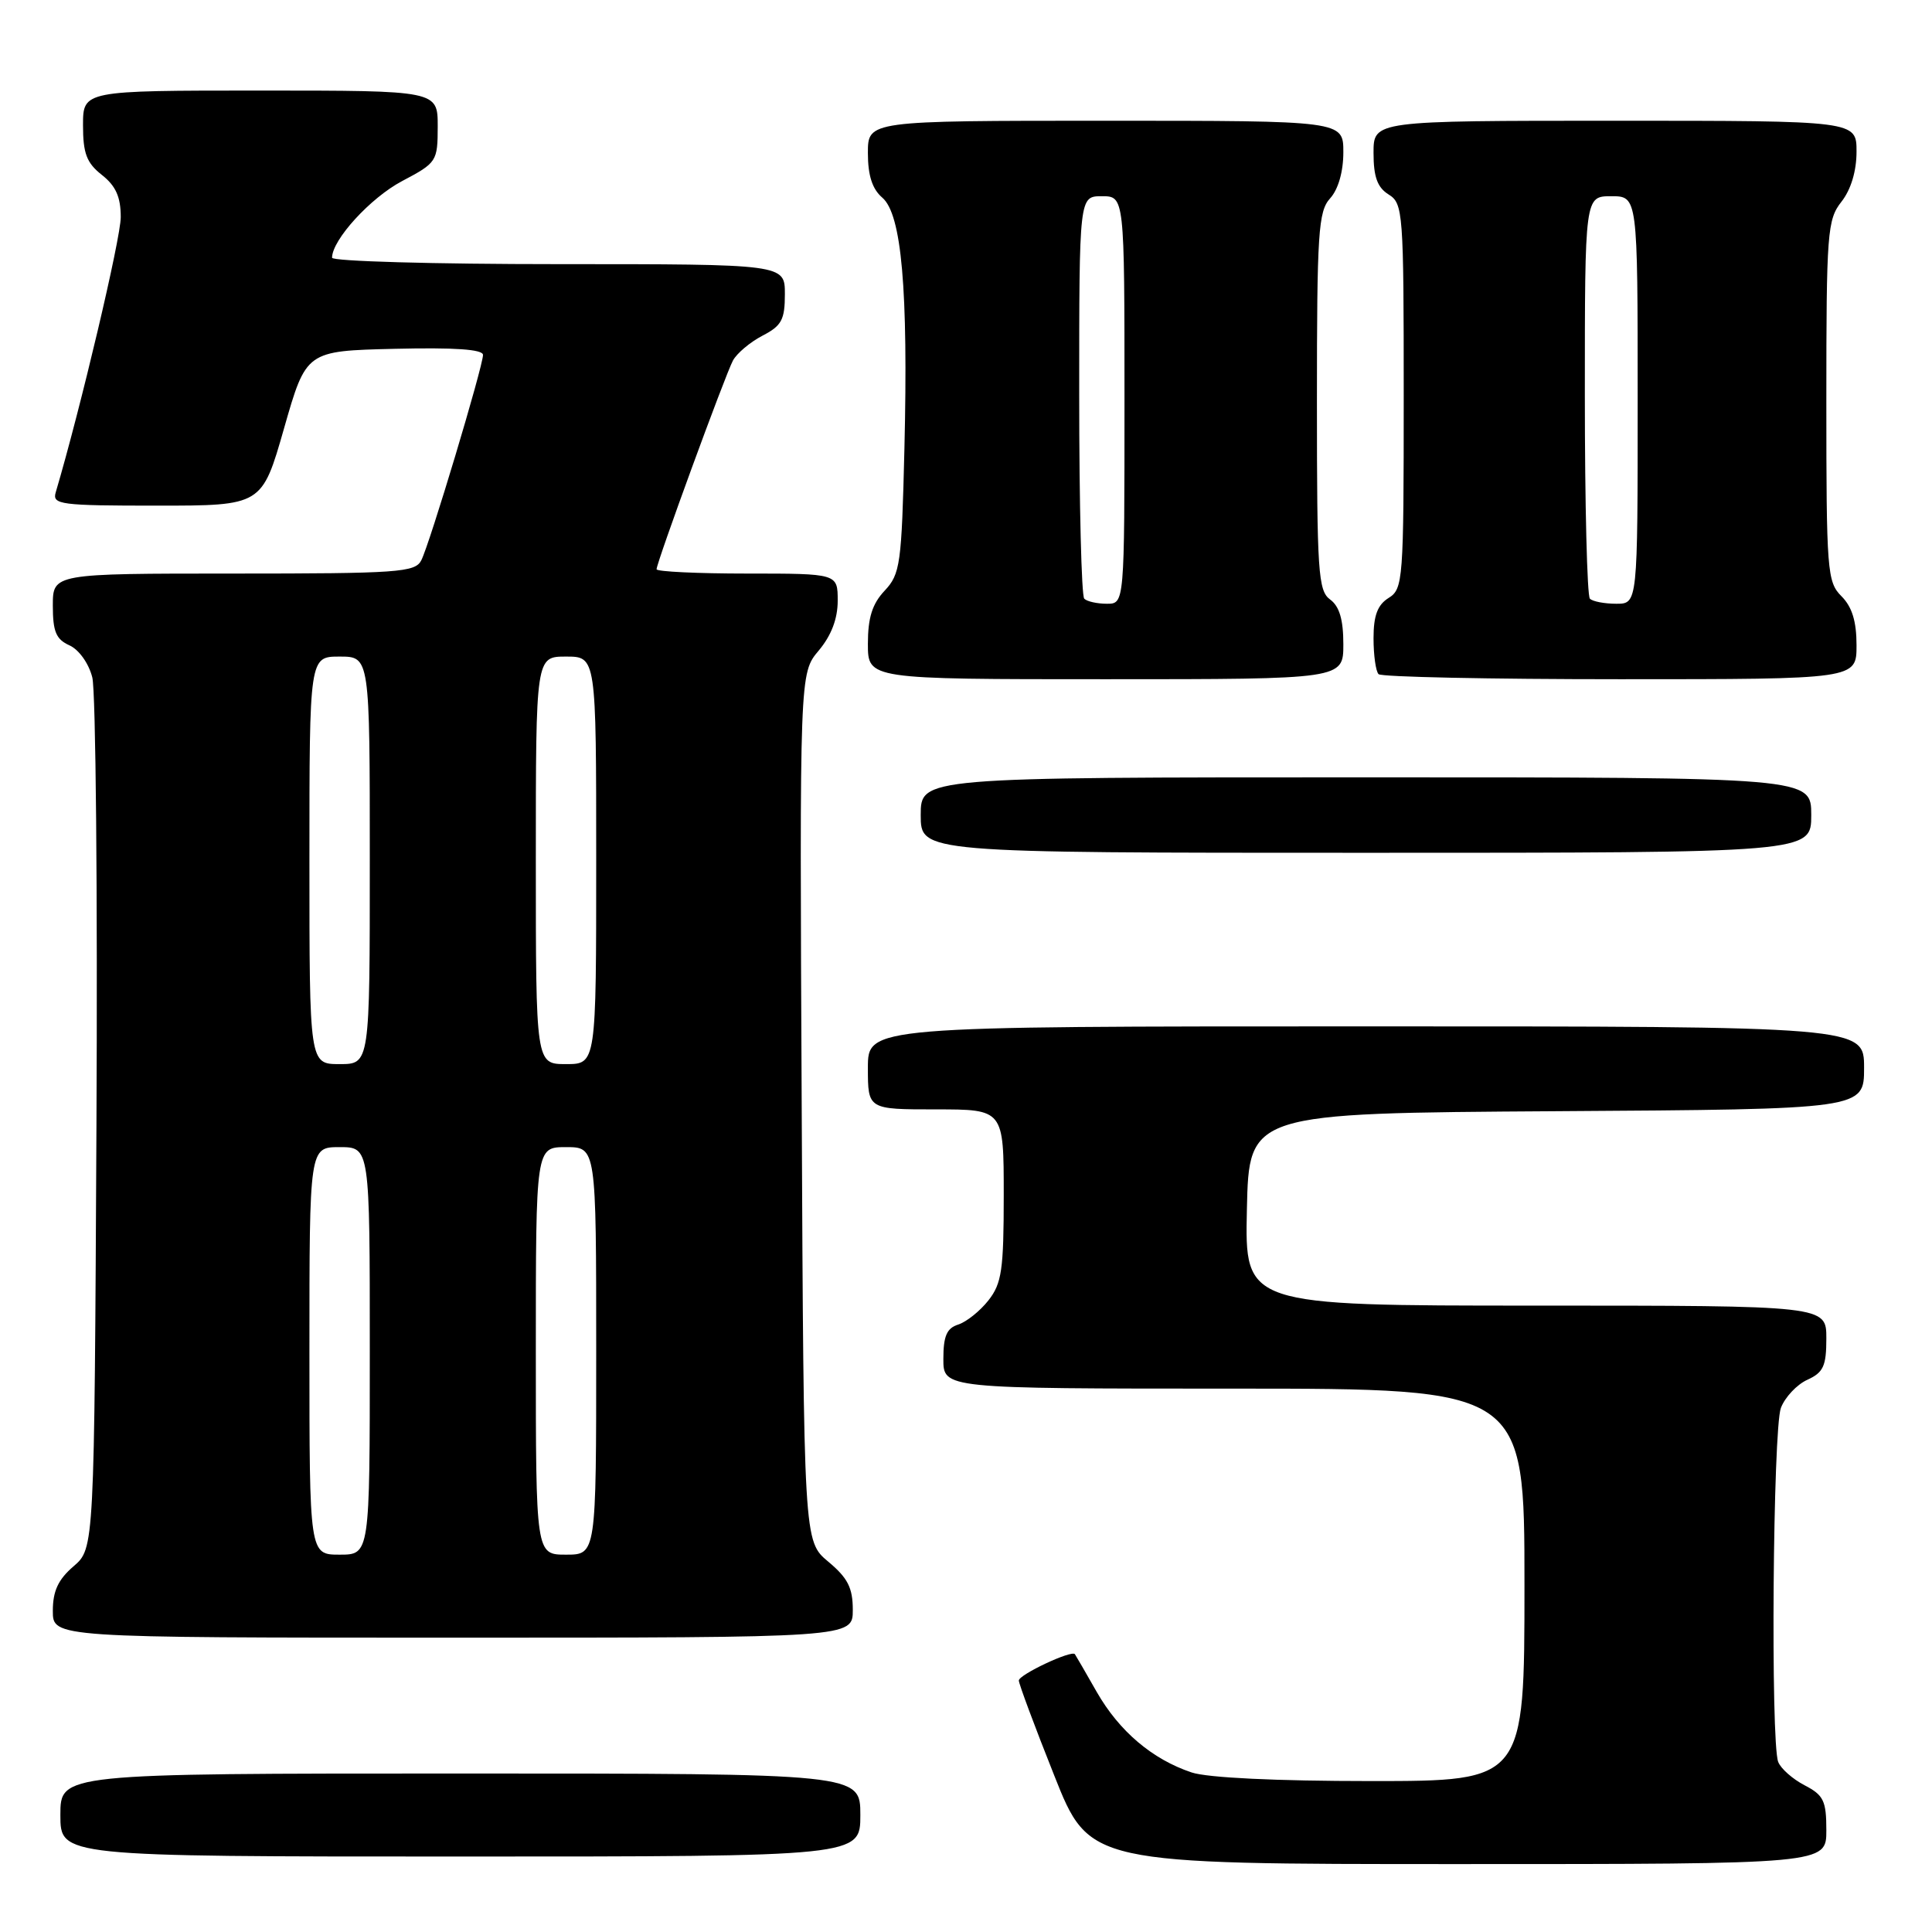 <?xml version="1.0" encoding="UTF-8" standalone="no"?>
<!DOCTYPE svg PUBLIC "-//W3C//DTD SVG 1.1//EN" "http://www.w3.org/Graphics/SVG/1.1/DTD/svg11.dtd" >
<svg xmlns="http://www.w3.org/2000/svg" xmlns:xlink="http://www.w3.org/1999/xlink" version="1.1" viewBox="0 0 256 256">
 <g >
 <path fill="currentColor"
d=" M 242.00 242.53 C 242.00 238.61 241.64 237.87 239.12 236.56 C 237.54 235.74 235.96 234.35 235.62 233.46 C 234.60 230.80 234.92 189.34 235.98 186.55 C 236.52 185.14 238.09 183.46 239.48 182.83 C 241.61 181.86 242.00 181.01 242.00 177.34 C 242.00 173.00 242.00 173.00 203.47 173.00 C 164.94 173.00 164.94 173.00 165.22 160.25 C 165.50 147.50 165.50 147.50 206.25 147.24 C 247.00 146.98 247.00 146.98 247.00 141.49 C 247.00 136.00 247.00 136.00 181.00 136.00 C 115.00 136.00 115.00 136.00 115.00 141.50 C 115.00 147.00 115.00 147.00 124.00 147.00 C 133.00 147.00 133.00 147.00 133.00 158.37 C 133.00 168.26 132.74 170.06 130.97 172.31 C 129.86 173.72 128.06 175.16 126.97 175.51 C 125.45 175.99 125.00 177.03 125.00 180.07 C 125.00 184.00 125.00 184.00 163.50 184.00 C 202.00 184.00 202.00 184.00 202.00 210.00 C 202.00 236.00 202.00 236.00 181.65 236.00 C 169.09 236.00 160.00 235.56 157.90 234.86 C 152.69 233.12 148.32 229.41 145.34 224.22 C 143.86 221.62 142.55 219.36 142.43 219.19 C 142.02 218.60 135.00 221.90 135.00 222.68 C 135.00 223.11 137.10 228.76 139.68 235.23 C 144.35 247.00 144.35 247.00 193.18 247.00 C 242.00 247.00 242.00 247.00 242.00 242.53 Z  M 114.00 240.50 C 114.00 235.00 114.00 235.00 61.00 235.00 C 8.00 235.00 8.00 235.00 8.00 240.50 C 8.00 246.00 8.00 246.00 61.00 246.00 C 114.00 246.00 114.00 246.00 114.00 240.50 Z  M 113.00 213.32 C 113.00 210.40 112.34 209.09 109.75 206.93 C 106.50 204.22 106.50 204.22 106.23 146.71 C 105.95 89.21 105.95 89.21 108.48 86.21 C 110.15 84.22 111.00 82.00 111.00 79.61 C 111.00 76.00 111.00 76.00 99.00 76.00 C 92.40 76.00 87.00 75.74 87.00 75.43 C 87.00 74.53 96.08 49.72 97.12 47.77 C 97.64 46.81 99.40 45.33 101.03 44.48 C 103.57 43.17 104.00 42.37 104.00 38.97 C 104.00 35.00 104.00 35.00 74.00 35.00 C 57.50 35.00 44.00 34.62 44.00 34.15 C 44.00 31.78 49.09 26.21 53.27 24.00 C 57.89 21.56 57.99 21.39 58.00 16.75 C 58.00 12.00 58.00 12.00 34.50 12.00 C 11.00 12.00 11.00 12.00 11.00 16.61 C 11.00 20.33 11.48 21.59 13.50 23.18 C 15.34 24.63 16.00 26.09 16.00 28.77 C 16.00 31.59 10.68 54.11 7.38 65.25 C 6.91 66.86 8.00 67.00 20.79 67.00 C 34.71 67.00 34.71 67.00 37.64 56.75 C 40.57 46.50 40.57 46.50 52.28 46.22 C 60.26 46.03 64.00 46.29 64.00 47.03 C 64.00 48.54 56.93 72.10 55.82 74.25 C 55.01 75.84 52.78 76.00 30.96 76.00 C 7.00 76.00 7.00 76.00 7.00 80.26 C 7.00 83.69 7.43 84.72 9.20 85.51 C 10.46 86.08 11.76 87.90 12.23 89.76 C 12.69 91.56 12.94 118.26 12.78 149.10 C 12.50 205.17 12.50 205.17 9.75 207.54 C 7.71 209.29 7.00 210.82 7.00 213.45 C 7.00 217.00 7.00 217.00 60.00 217.00 C 113.00 217.00 113.00 217.00 113.00 213.32 Z  M 240.00 108.00 C 240.00 103.00 240.00 103.00 181.00 103.00 C 122.00 103.00 122.00 103.00 122.00 108.00 C 122.00 113.00 122.00 113.00 181.00 113.00 C 240.00 113.00 240.00 113.00 240.00 108.00 Z  M 178.00 85.36 C 178.00 82.10 177.48 80.34 176.25 79.44 C 174.66 78.28 174.50 75.82 174.50 53.19 C 174.50 30.80 174.68 28.01 176.25 26.28 C 177.33 25.09 178.00 22.74 178.00 20.17 C 178.00 16.00 178.00 16.00 146.50 16.00 C 115.00 16.00 115.00 16.00 115.00 20.28 C 115.00 23.25 115.58 25.05 116.91 26.19 C 119.47 28.38 120.35 38.34 119.84 59.45 C 119.47 74.78 119.29 76.06 117.22 78.27 C 115.58 80.01 115.00 81.85 115.00 85.31 C 115.00 90.00 115.00 90.00 146.50 90.00 C 178.00 90.00 178.00 90.00 178.00 85.36 Z  M 246.00 85.50 C 246.00 82.33 245.41 80.41 244.00 79.00 C 242.11 77.11 242.00 75.67 242.00 53.13 C 242.00 30.78 242.13 29.11 244.00 26.73 C 245.26 25.13 246.00 22.67 246.00 20.09 C 246.00 16.00 246.00 16.00 214.00 16.00 C 182.00 16.00 182.00 16.00 182.00 20.26 C 182.00 23.44 182.51 24.84 184.00 25.77 C 185.92 26.96 186.00 28.10 186.00 52.50 C 186.00 76.90 185.92 78.04 184.00 79.23 C 182.53 80.15 182.00 81.56 182.00 84.57 C 182.00 86.82 182.30 88.97 182.67 89.33 C 183.03 89.70 197.43 90.00 214.67 90.00 C 246.00 90.00 246.00 90.00 246.00 85.50 Z  M 41.00 179.00 C 41.00 152.00 41.00 152.00 45.00 152.00 C 49.00 152.00 49.00 152.00 49.00 179.00 C 49.00 206.00 49.00 206.00 45.00 206.00 C 41.00 206.00 41.00 206.00 41.00 179.00 Z  M 71.00 179.00 C 71.00 152.00 71.00 152.00 75.00 152.00 C 79.00 152.00 79.00 152.00 79.00 179.00 C 79.00 206.00 79.00 206.00 75.00 206.00 C 71.00 206.00 71.00 206.00 71.00 179.00 Z  M 41.00 114.00 C 41.00 87.00 41.00 87.00 45.00 87.00 C 49.00 87.00 49.00 87.00 49.00 114.00 C 49.00 141.00 49.00 141.00 45.00 141.00 C 41.00 141.00 41.00 141.00 41.00 114.00 Z  M 71.00 114.00 C 71.00 87.00 71.00 87.00 75.00 87.00 C 79.00 87.00 79.00 87.00 79.00 114.00 C 79.00 141.00 79.00 141.00 75.00 141.00 C 71.00 141.00 71.00 141.00 71.00 114.00 Z  M 143.67 79.33 C 143.30 78.97 143.00 66.82 143.00 52.33 C 143.00 26.00 143.00 26.00 146.00 26.00 C 149.00 26.00 149.00 26.00 149.00 53.00 C 149.00 80.00 149.00 80.00 146.67 80.00 C 145.38 80.00 144.03 79.70 143.67 79.33 Z  M 210.67 79.33 C 210.30 78.97 210.00 66.82 210.00 52.33 C 210.00 26.00 210.00 26.00 213.50 26.00 C 217.00 26.00 217.00 26.00 217.00 53.00 C 217.00 80.00 217.00 80.00 214.17 80.00 C 212.61 80.00 211.03 79.70 210.67 79.33 Z "/>
</g>
</svg>